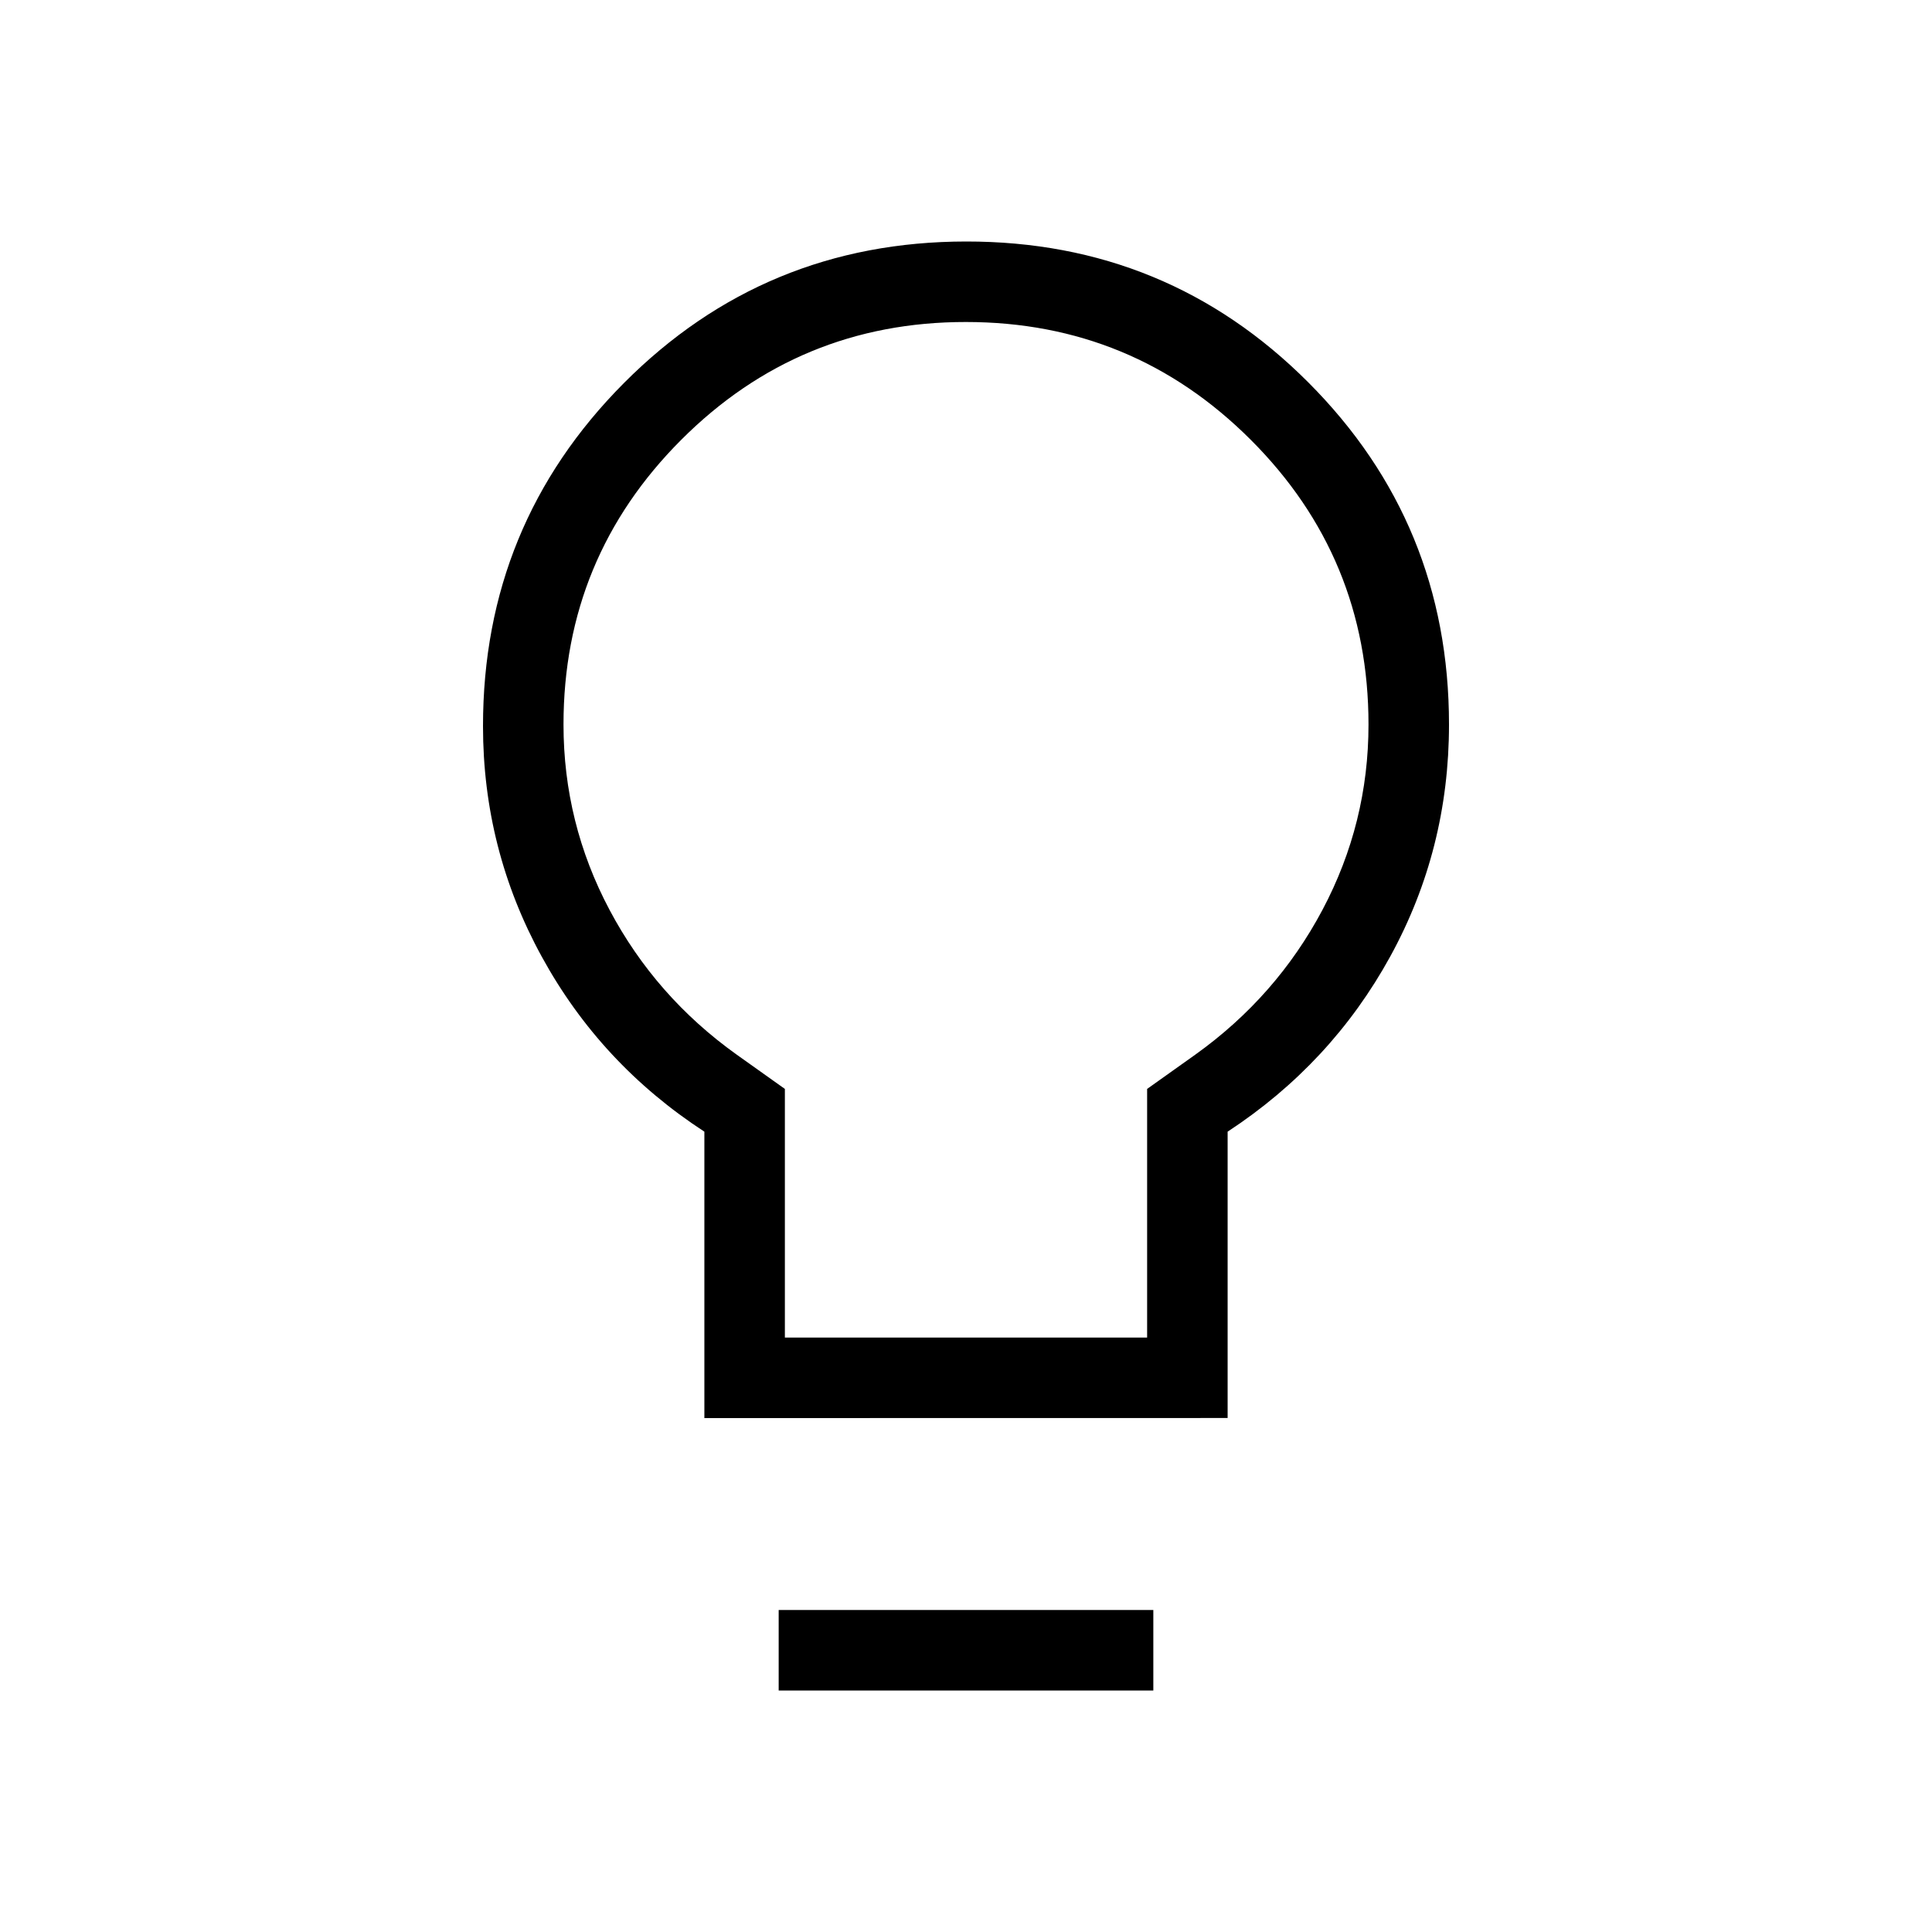 <svg xmlns="http://www.w3.org/2000/svg" width="1em" height="1em" viewBox="0 0 24 24"><path fill="currentColor" d="M8.75 17.616v-3.558q-1.29-.84-2.02-2.174Q6 10.552 6 9.02q0-2.502 1.749-4.26T12 3t4.251 1.749T18 9q0 1.552-.73 2.882t-2.02 2.176v3.557zm1-1h4.5v-3.089l.6-.427q1.006-.72 1.578-1.797Q17 10.225 17 9q0-2.075-1.463-3.537T12 4T8.463 5.463T7 9q0 1.225.572 2.303T9.15 13.1l.6.427zM9.673 21v-1h4.654v1zM12 9"/></svg>